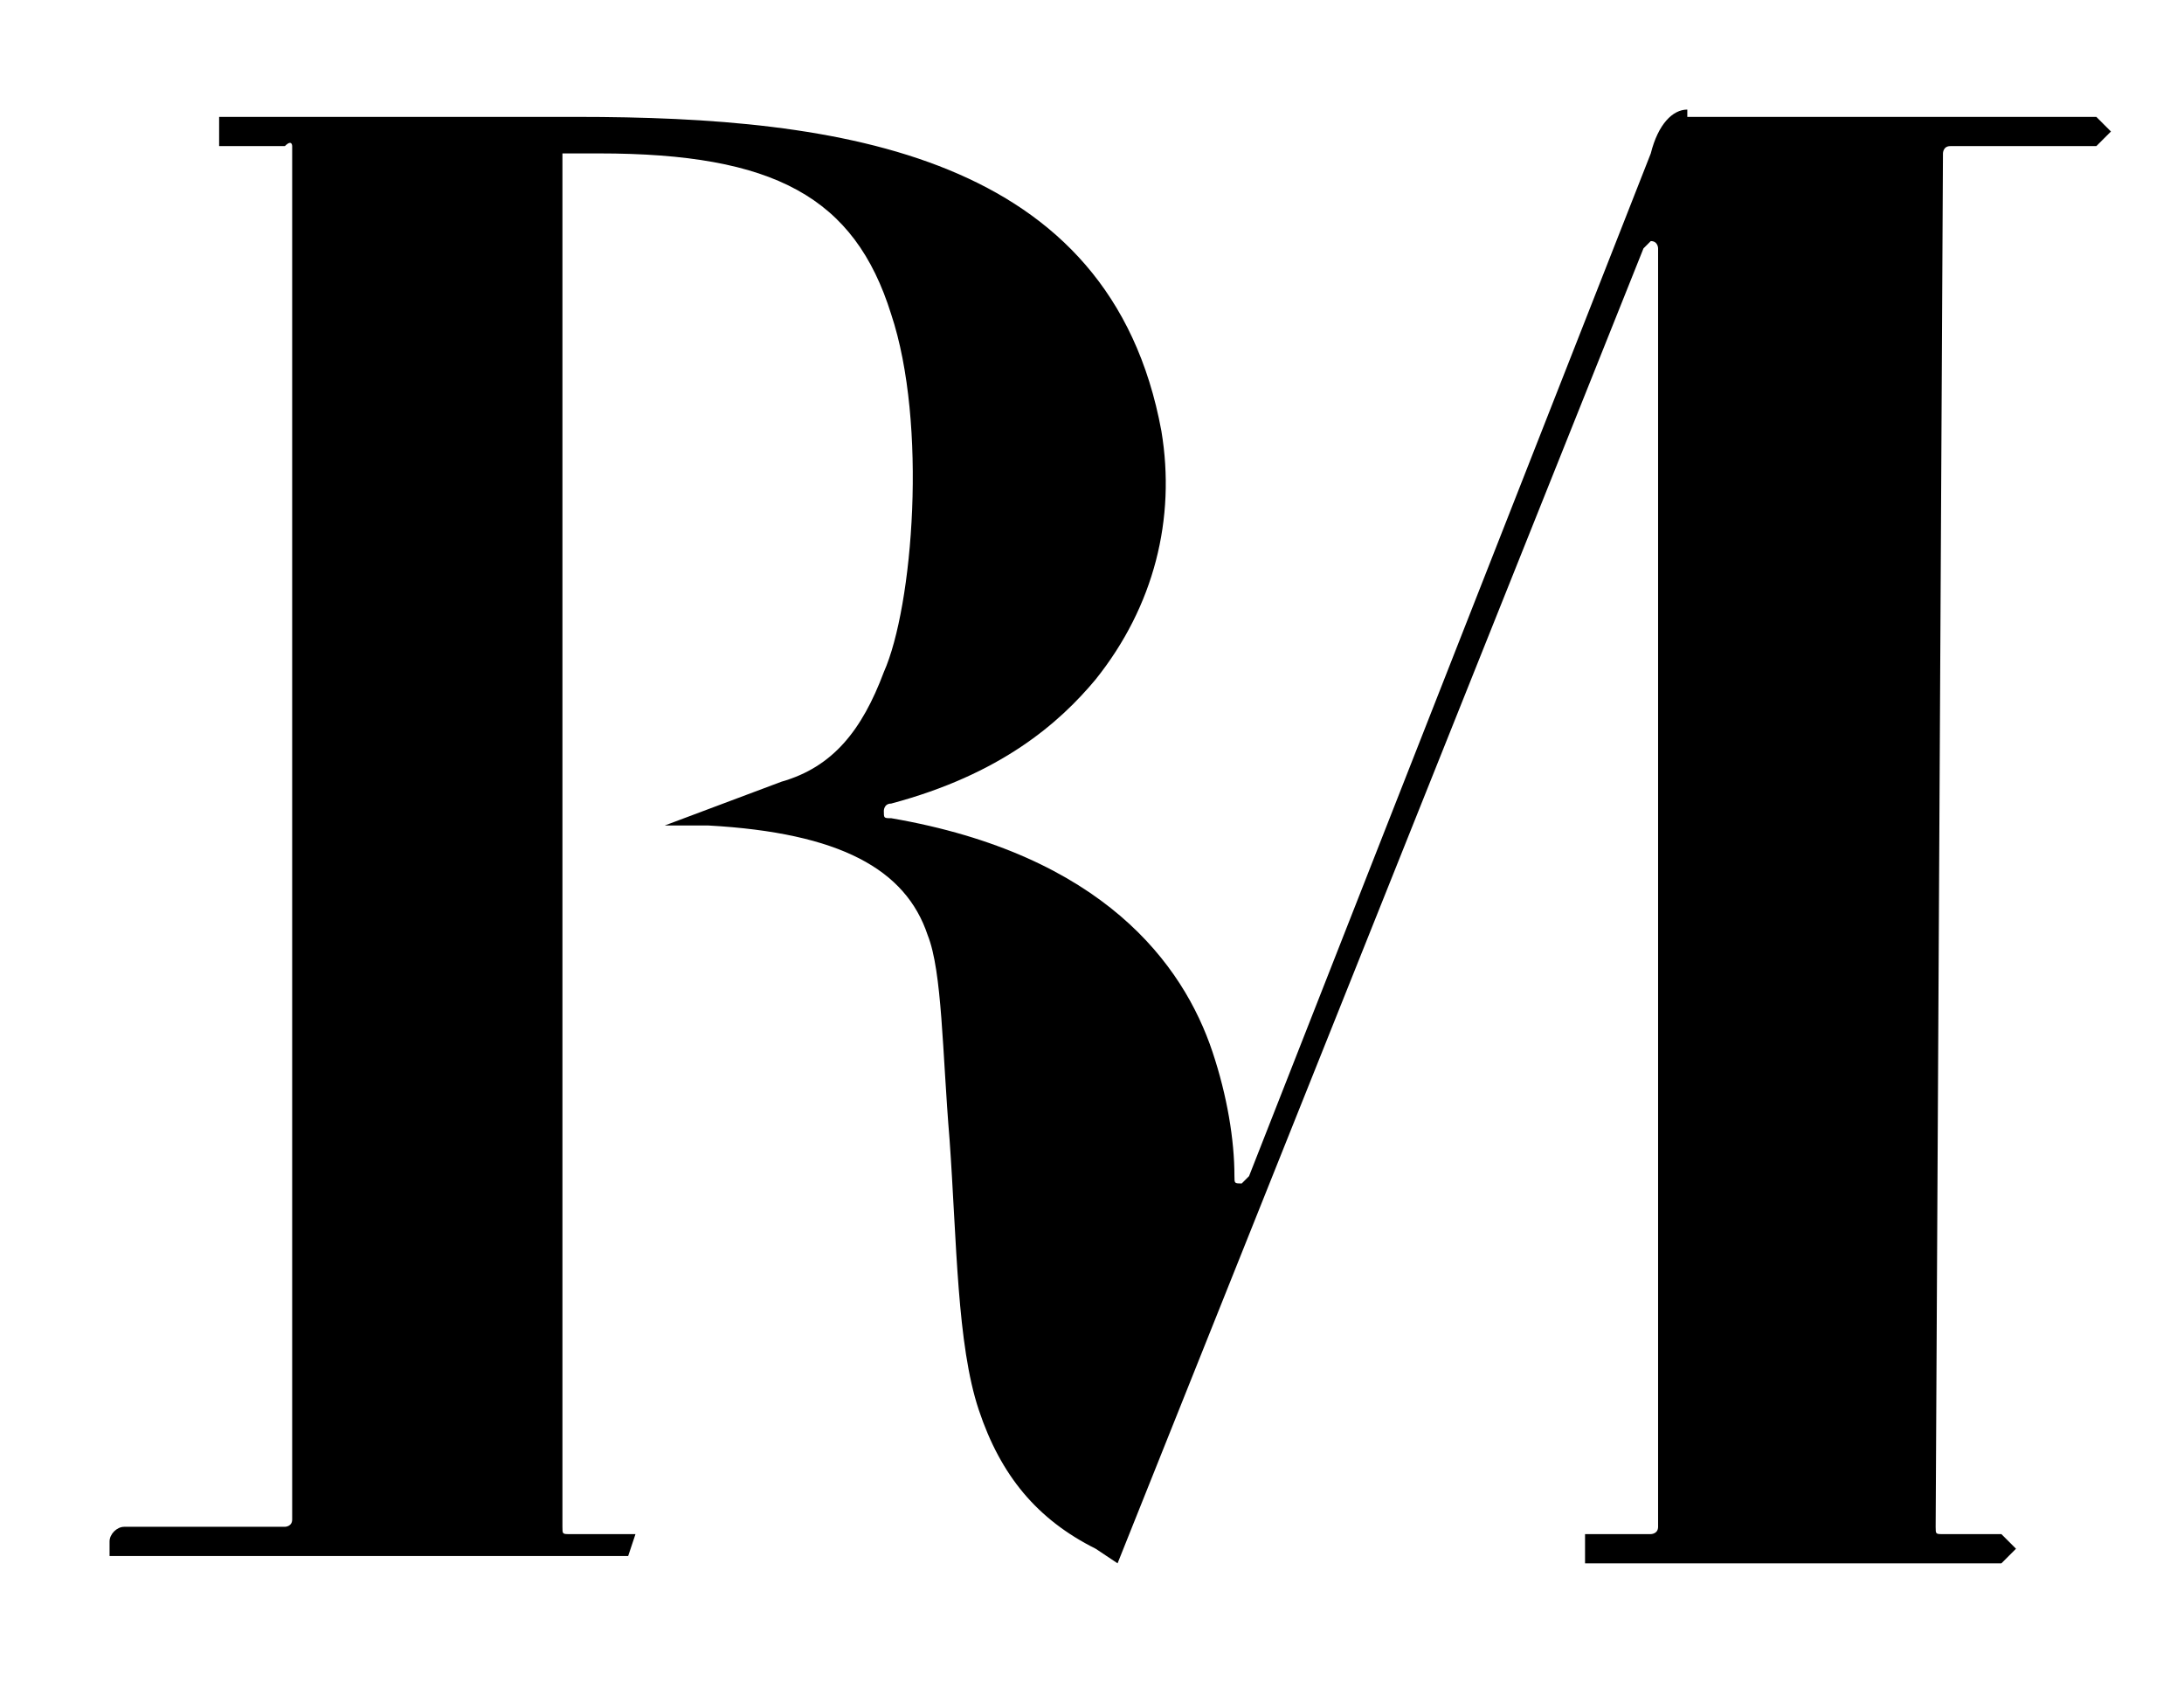 <?xml version="1.0" encoding="utf-8"?>
<!-- Generator: Adobe Illustrator 27.0.0, SVG Export Plug-In . SVG Version: 6.00 Build 0)  -->
<svg version="1.1" id="Layer_1" xmlns="http://www.w3.org/2000/svg" xmlns:xlink="http://www.w3.org/1999/xlink" x="0px" y="0px"
	 viewBox="0 0 29.9 23.2" style="enable-background:new 0 0 29.9 23.2;" xml:space="preserve">
<g>
	<path d="M23.1,1.5c-0.2,0-0.4,0.2-0.5,0.6l-5.5,14c0,0-0.1,0.1-0.1,0.1c-0.1,0-0.1,0-0.1-0.1c0-0.5-0.1-1.1-0.3-1.7
		c-0.4-1.2-1.5-2.7-4.4-3.2c-0.1,0-0.1,0-0.1-0.1c0,0,0-0.1,0.1-0.1c1.5-0.4,2.3-1.1,2.8-1.7c0.8-1,1.1-2.2,0.9-3.4
		c-0.7-3.8-4.4-4.3-8-4.3H3l0,0.4l0.9,0C4,1.9,4,2,4,2l0,18.8c0,0.1-0.1,0.1-0.1,0.1H1.7c-0.1,0-0.2,0.1-0.2,0.2l0,0.2l0.1,0l7,0
		L8.7,21l-0.9,0c-0.1,0-0.1,0-0.1-0.1l0-9.6l0-0.1l0-2.2l0-6.8l0-0.1l0.1,0h0.4c2.4,0,3.5,0.6,4,2.2c0.5,1.5,0.3,4-0.1,4.9
		c-0.3,0.8-0.7,1.3-1.4,1.5l-1.6,0.6l0.6,0c1.8,0.1,2.7,0.6,3,1.5c0.2,0.5,0.2,1.6,0.3,2.8c0.1,1.4,0.1,2.8,0.4,3.7
		c0.3,0.9,0.8,1.5,1.6,1.9l0.3,0.2l7.2-18c0,0,0.1-0.1,0.1-0.1c0.1,0,0.1,0.1,0.1,0.1l0,17.5c0,0.1-0.1,0.1-0.1,0.1h-0.9l0,0.4
		l5.7,0l0.2-0.2l-0.2-0.2l-0.8,0c-0.1,0-0.1,0-0.1-0.1l0.1-18.8c0,0,0-0.1,0.1-0.1c0.1,0,0.2,0,0.3,0h1.7l0.2-0.2l-0.2-0.2H23.1z"/>
</g>
</svg>
